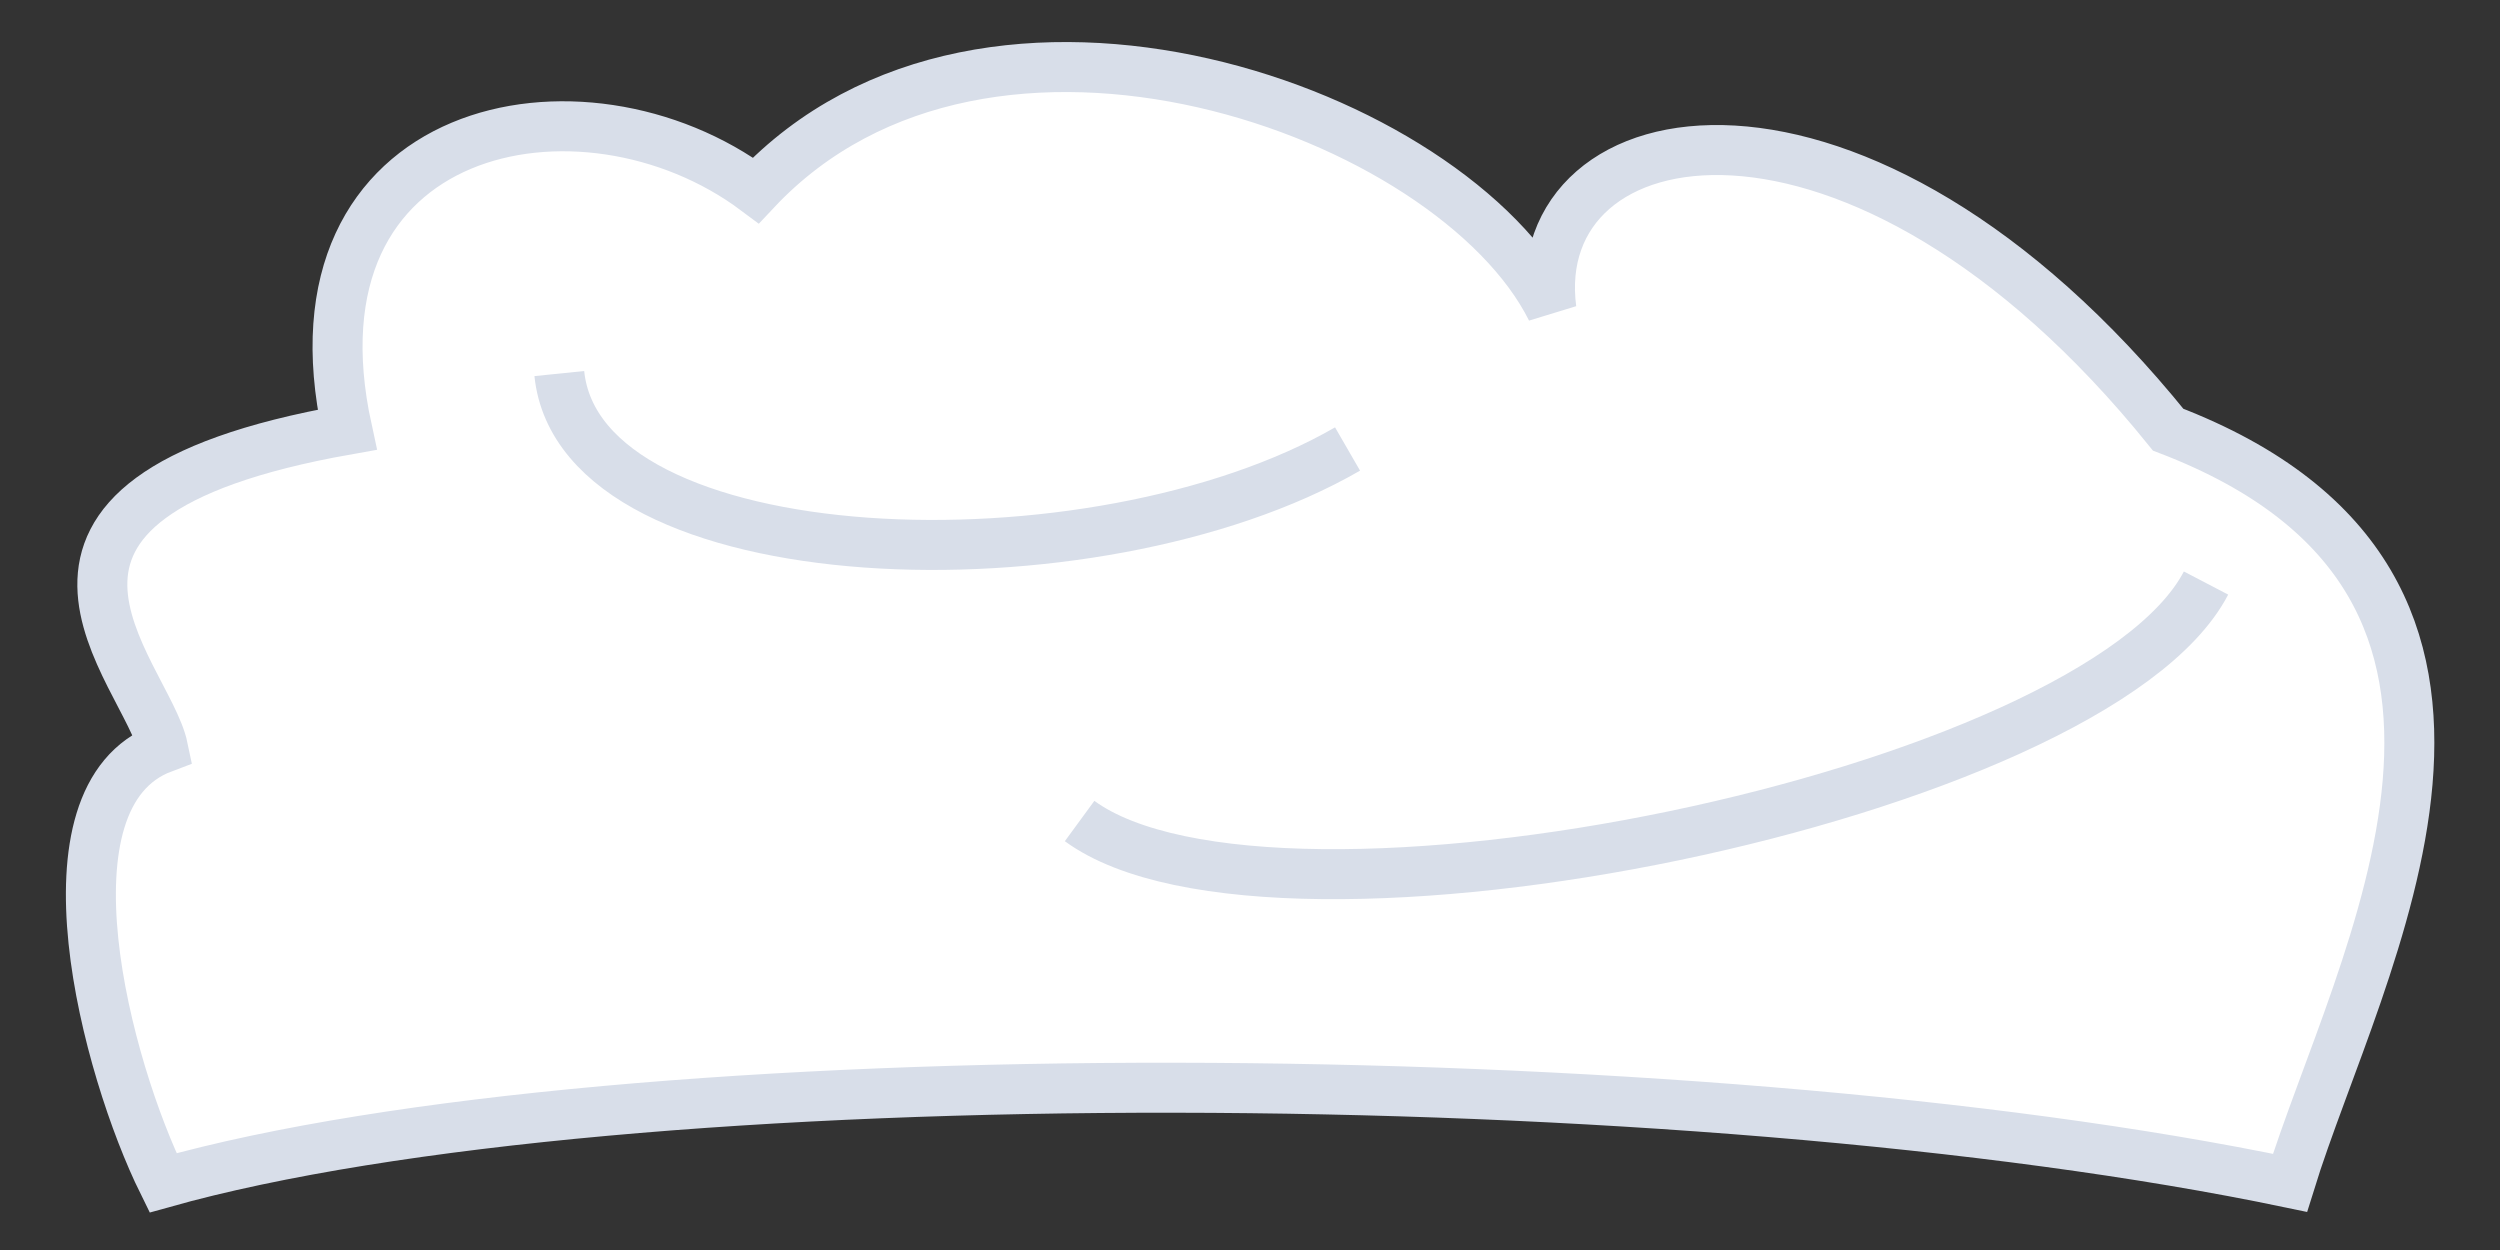 <svg id="eVm3ANJZGLf1" xmlns="http://www.w3.org/2000/svg" xmlns:xlink="http://www.w3.org/1999/xlink" viewBox="0 0 200 100" shape-rendering="geometricPrecision" text-rendering="geometricPrecision"><rect x="0" y="0" width="200" height="100" fill="#333333" stroke="none"/><path d="" fill="none" stroke="#3f5787" stroke-width="0.6"/><path d="M54.937,150c36.691-10.31,122.375-9.983,170.157,0c5.433-17.571,22.907-47.77-9.745-60.253-24.835-30.776-51.448-25.574-49.34-9.619-7.908-15.855-45.103-29.271-63.644-9.528C88.516,60.257,64.279,65.041,69.667,89.747c-31.315,5.54-16,19.345-14.73,25.458-10.35,3.889-4.501,25.678,0,34.795Z" transform="translate(-41.895-55.372)" fill="#fff" stroke="#d8dee9" stroke-width="4"/><path d="M84.859,122.309c1.672,16.314,42.79,17.739,63.059,6.035" transform="translate(-40.114-92.424)" fill="none" stroke="#d8dee9" stroke-width="4"/><path d="M119.826,136.776c15.609,11.422,81.191-1.938,90.114-19.038" transform="translate(-33.458-71.094)" fill="none" stroke="#d8dee9" stroke-width="4"/></svg>